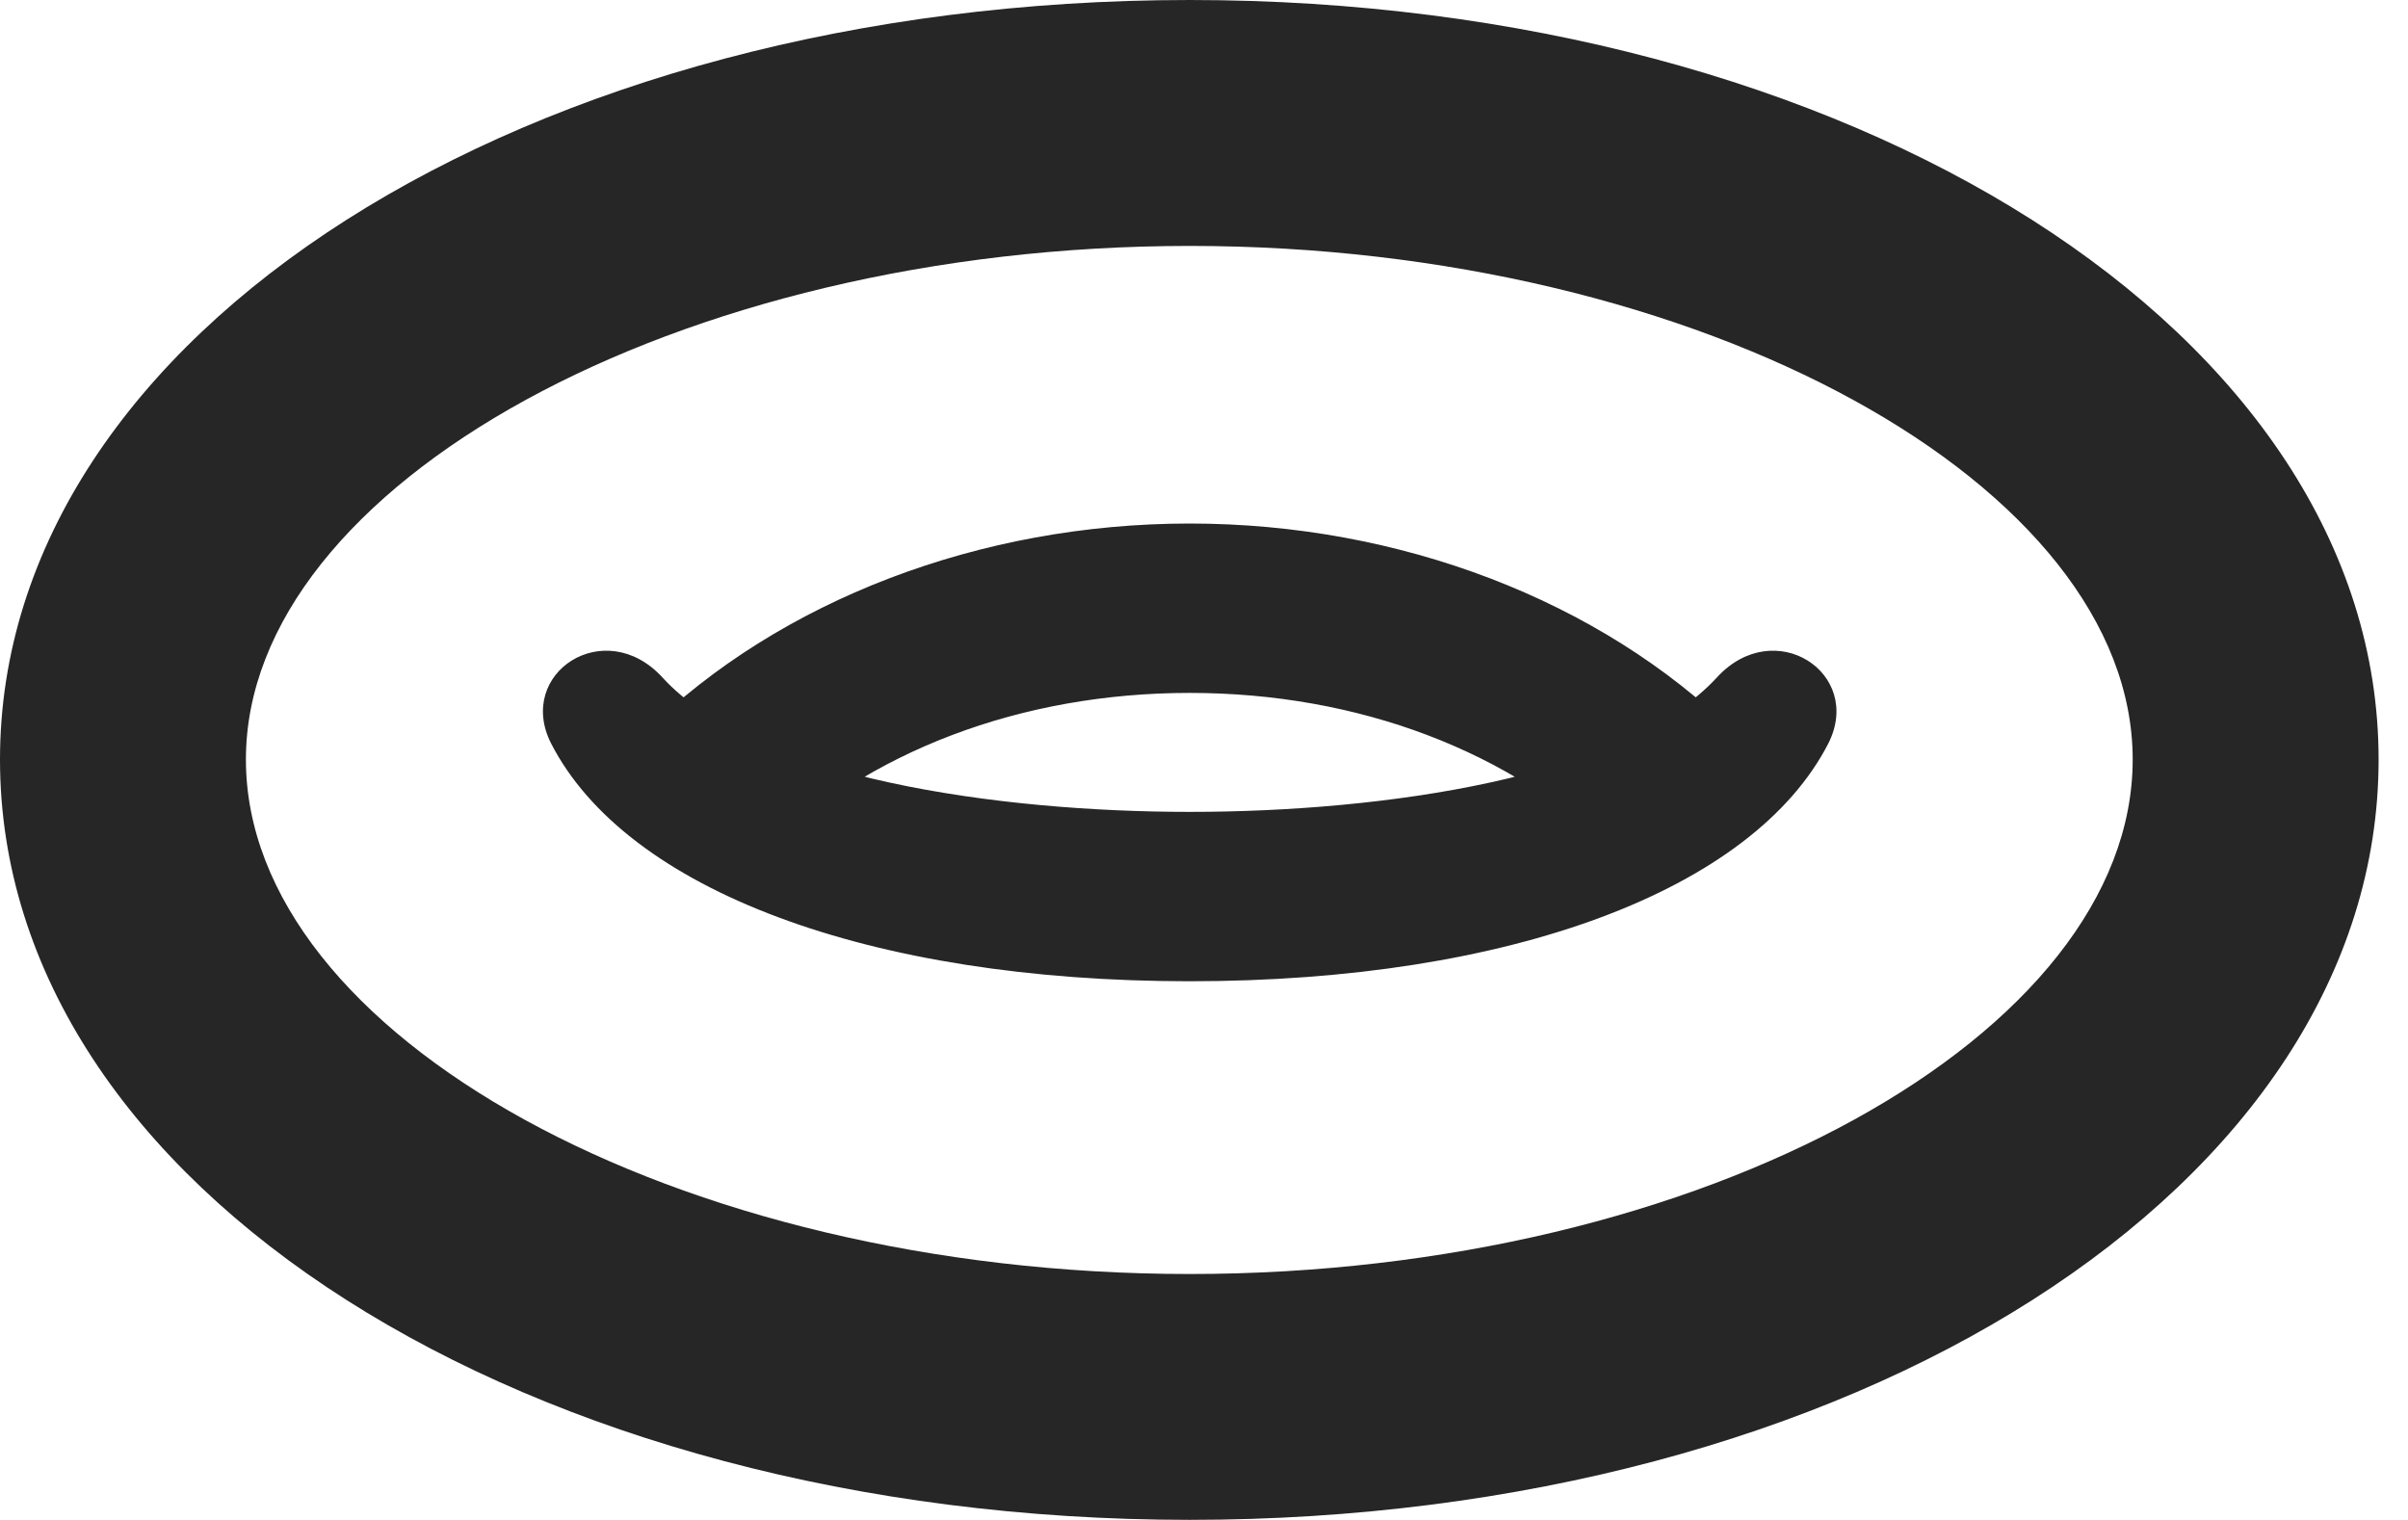<?xml version="1.0" encoding="UTF-8"?>
<!--Generator: Apple Native CoreSVG 326-->
<!DOCTYPE svg PUBLIC "-//W3C//DTD SVG 1.1//EN" "http://www.w3.org/Graphics/SVG/1.1/DTD/svg11.dtd">
<svg version="1.1" xmlns="http://www.w3.org/2000/svg" xmlns:xlink="http://www.w3.org/1999/xlink"
       viewBox="0 0 29.572 18.664">
       <g>
              <rect height="18.664" opacity="0" width="29.572" x="0" y="0" />
              <path d="M14.61 18.664C22.744 18.664 29.211 14.574 29.211 9.327C29.211 4.09 22.726 0 14.61 0C6.477 0 0 4.09 0 9.327C0 14.574 6.473 18.664 14.61 18.664ZM14.61 15.645C8.288 15.645 3.02 12.7 3.02 9.327C3.02 5.964 8.313 3.02 14.61 3.02C20.906 3.02 26.191 5.964 26.191 9.327C26.191 12.7 20.923 15.645 14.61 15.645ZM21.297 8.99C19.645 7.368 17.178 6.429 14.61 6.429C12.041 6.429 9.576 7.368 7.923 8.99L9.355 10.504C10.649 9.224 12.543 8.509 14.61 8.509C16.678 8.509 18.571 9.224 19.866 10.504ZM6.767 9.128C7.691 10.93 10.674 12.05 14.61 12.05C18.547 12.05 21.53 10.93 22.454 9.128C22.889 8.265 21.792 7.548 21.085 8.319C19.954 9.553 16.976 9.97 14.61 9.97C12.275 9.97 9.266 9.558 8.135 8.319C7.428 7.548 6.331 8.265 6.767 9.128Z"
                     fill="currentColor" fill-opacity="0.85" />
       </g>
</svg>